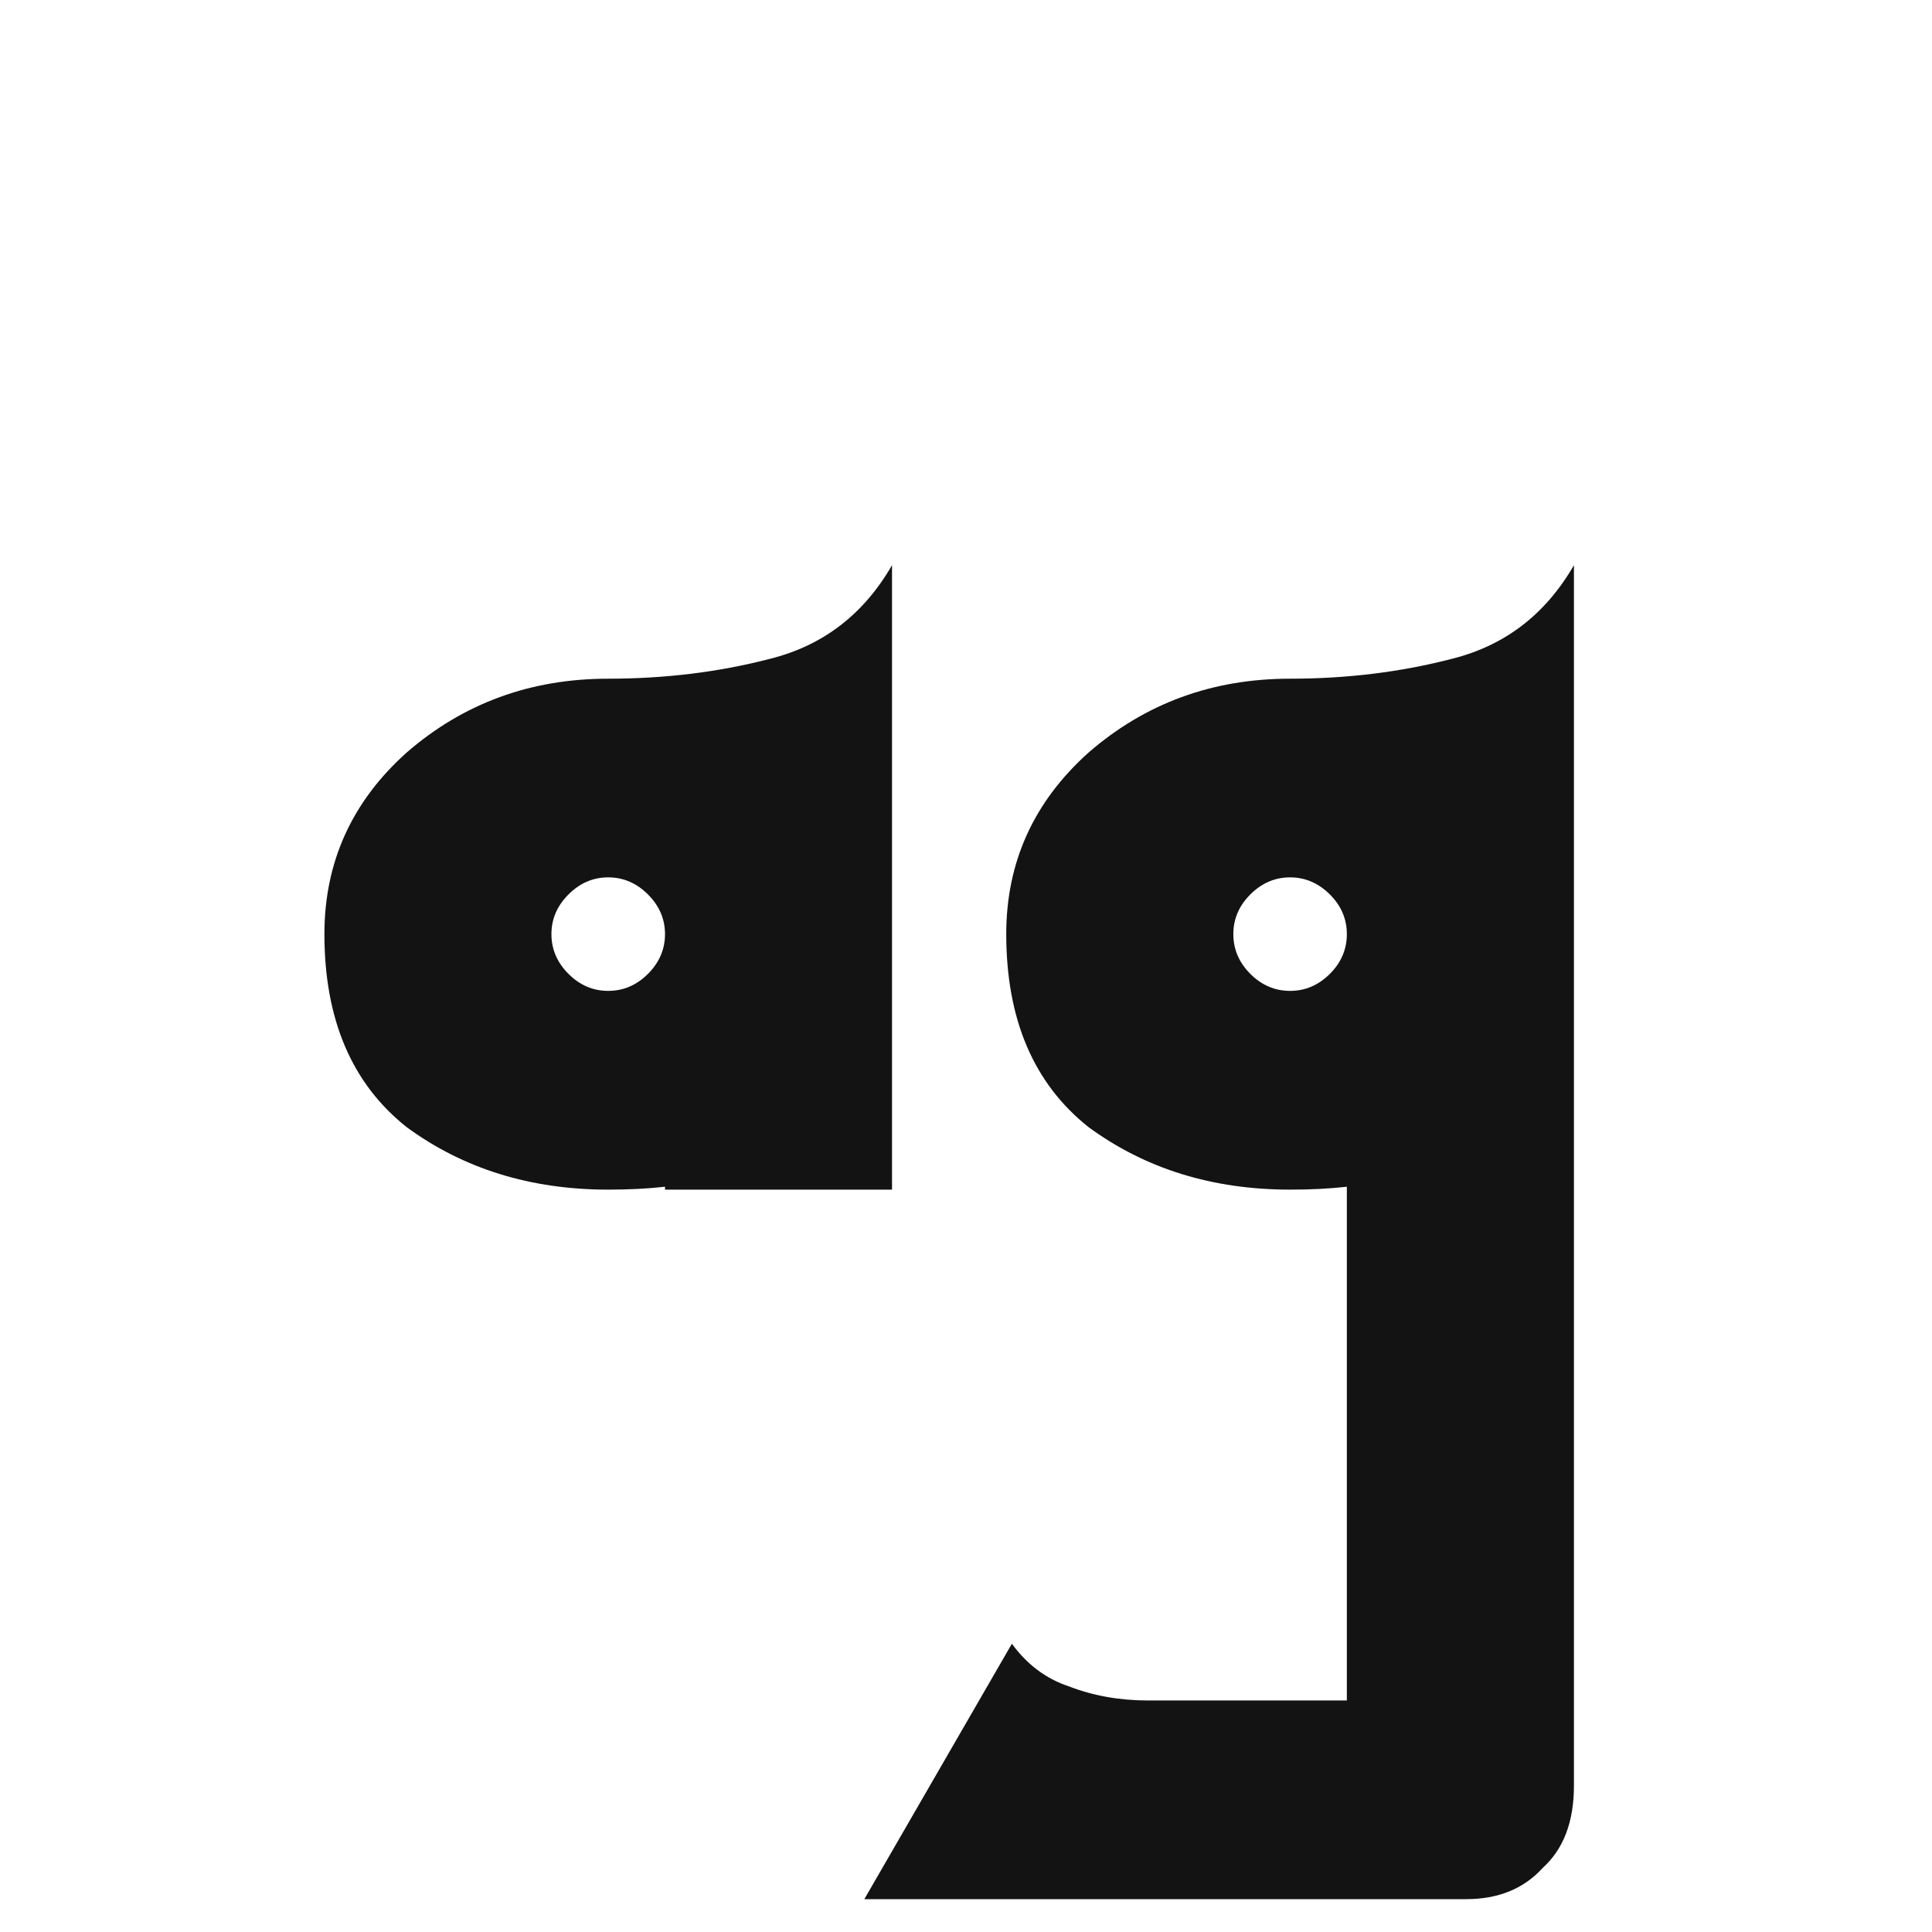 <svg width="24" height="24" viewBox="0 0 24 24" fill="none" xmlns="http://www.w3.org/2000/svg">
<path d="M8.261 14.778H11.081V11.604V7.021C10.729 7.632 10.223 8.02 9.565 8.184C8.931 8.349 8.261 8.431 7.555 8.431C6.592 8.431 5.757 8.736 5.052 9.348C4.37 9.959 4.03 10.711 4.03 11.604C4.03 12.662 4.37 13.461 5.052 14.002C5.757 14.519 6.592 14.778 7.555 14.778C7.814 14.778 8.049 14.766 8.261 14.742V14.778ZM7.555 12.309C7.367 12.309 7.203 12.239 7.062 12.098C6.921 11.957 6.85 11.792 6.85 11.604C6.85 11.416 6.921 11.252 7.062 11.111C7.203 10.97 7.367 10.899 7.555 10.899C7.743 10.899 7.908 10.97 8.049 11.111C8.19 11.252 8.261 11.416 8.261 11.604C8.261 11.792 8.19 11.957 8.049 12.098C7.908 12.239 7.743 12.309 7.555 12.309ZM10.737 23.592H18.212C18.612 23.592 18.929 23.463 19.164 23.204C19.423 22.97 19.552 22.629 19.552 22.182V11.604V7.021C19.199 7.632 18.694 8.02 18.036 8.184C17.401 8.349 16.731 8.431 16.026 8.431C15.062 8.431 14.228 8.736 13.523 9.348C12.841 9.959 12.5 10.711 12.5 11.604C12.5 12.662 12.841 13.461 13.523 14.002C14.228 14.519 15.062 14.778 16.026 14.778C16.285 14.778 16.52 14.766 16.731 14.742V21.124H14.263C13.91 21.124 13.581 21.066 13.276 20.948C12.994 20.854 12.759 20.678 12.57 20.419L10.737 23.592ZM16.026 12.309C15.838 12.309 15.673 12.239 15.532 12.098C15.391 11.957 15.321 11.792 15.321 11.604C15.321 11.416 15.391 11.252 15.532 11.111C15.673 10.97 15.838 10.899 16.026 10.899C16.214 10.899 16.378 10.97 16.52 11.111C16.661 11.252 16.731 11.416 16.731 11.604C16.731 11.792 16.661 11.957 16.52 12.098C16.378 12.239 16.214 12.309 16.026 12.309Z" fill="#131313"/>
</svg>
